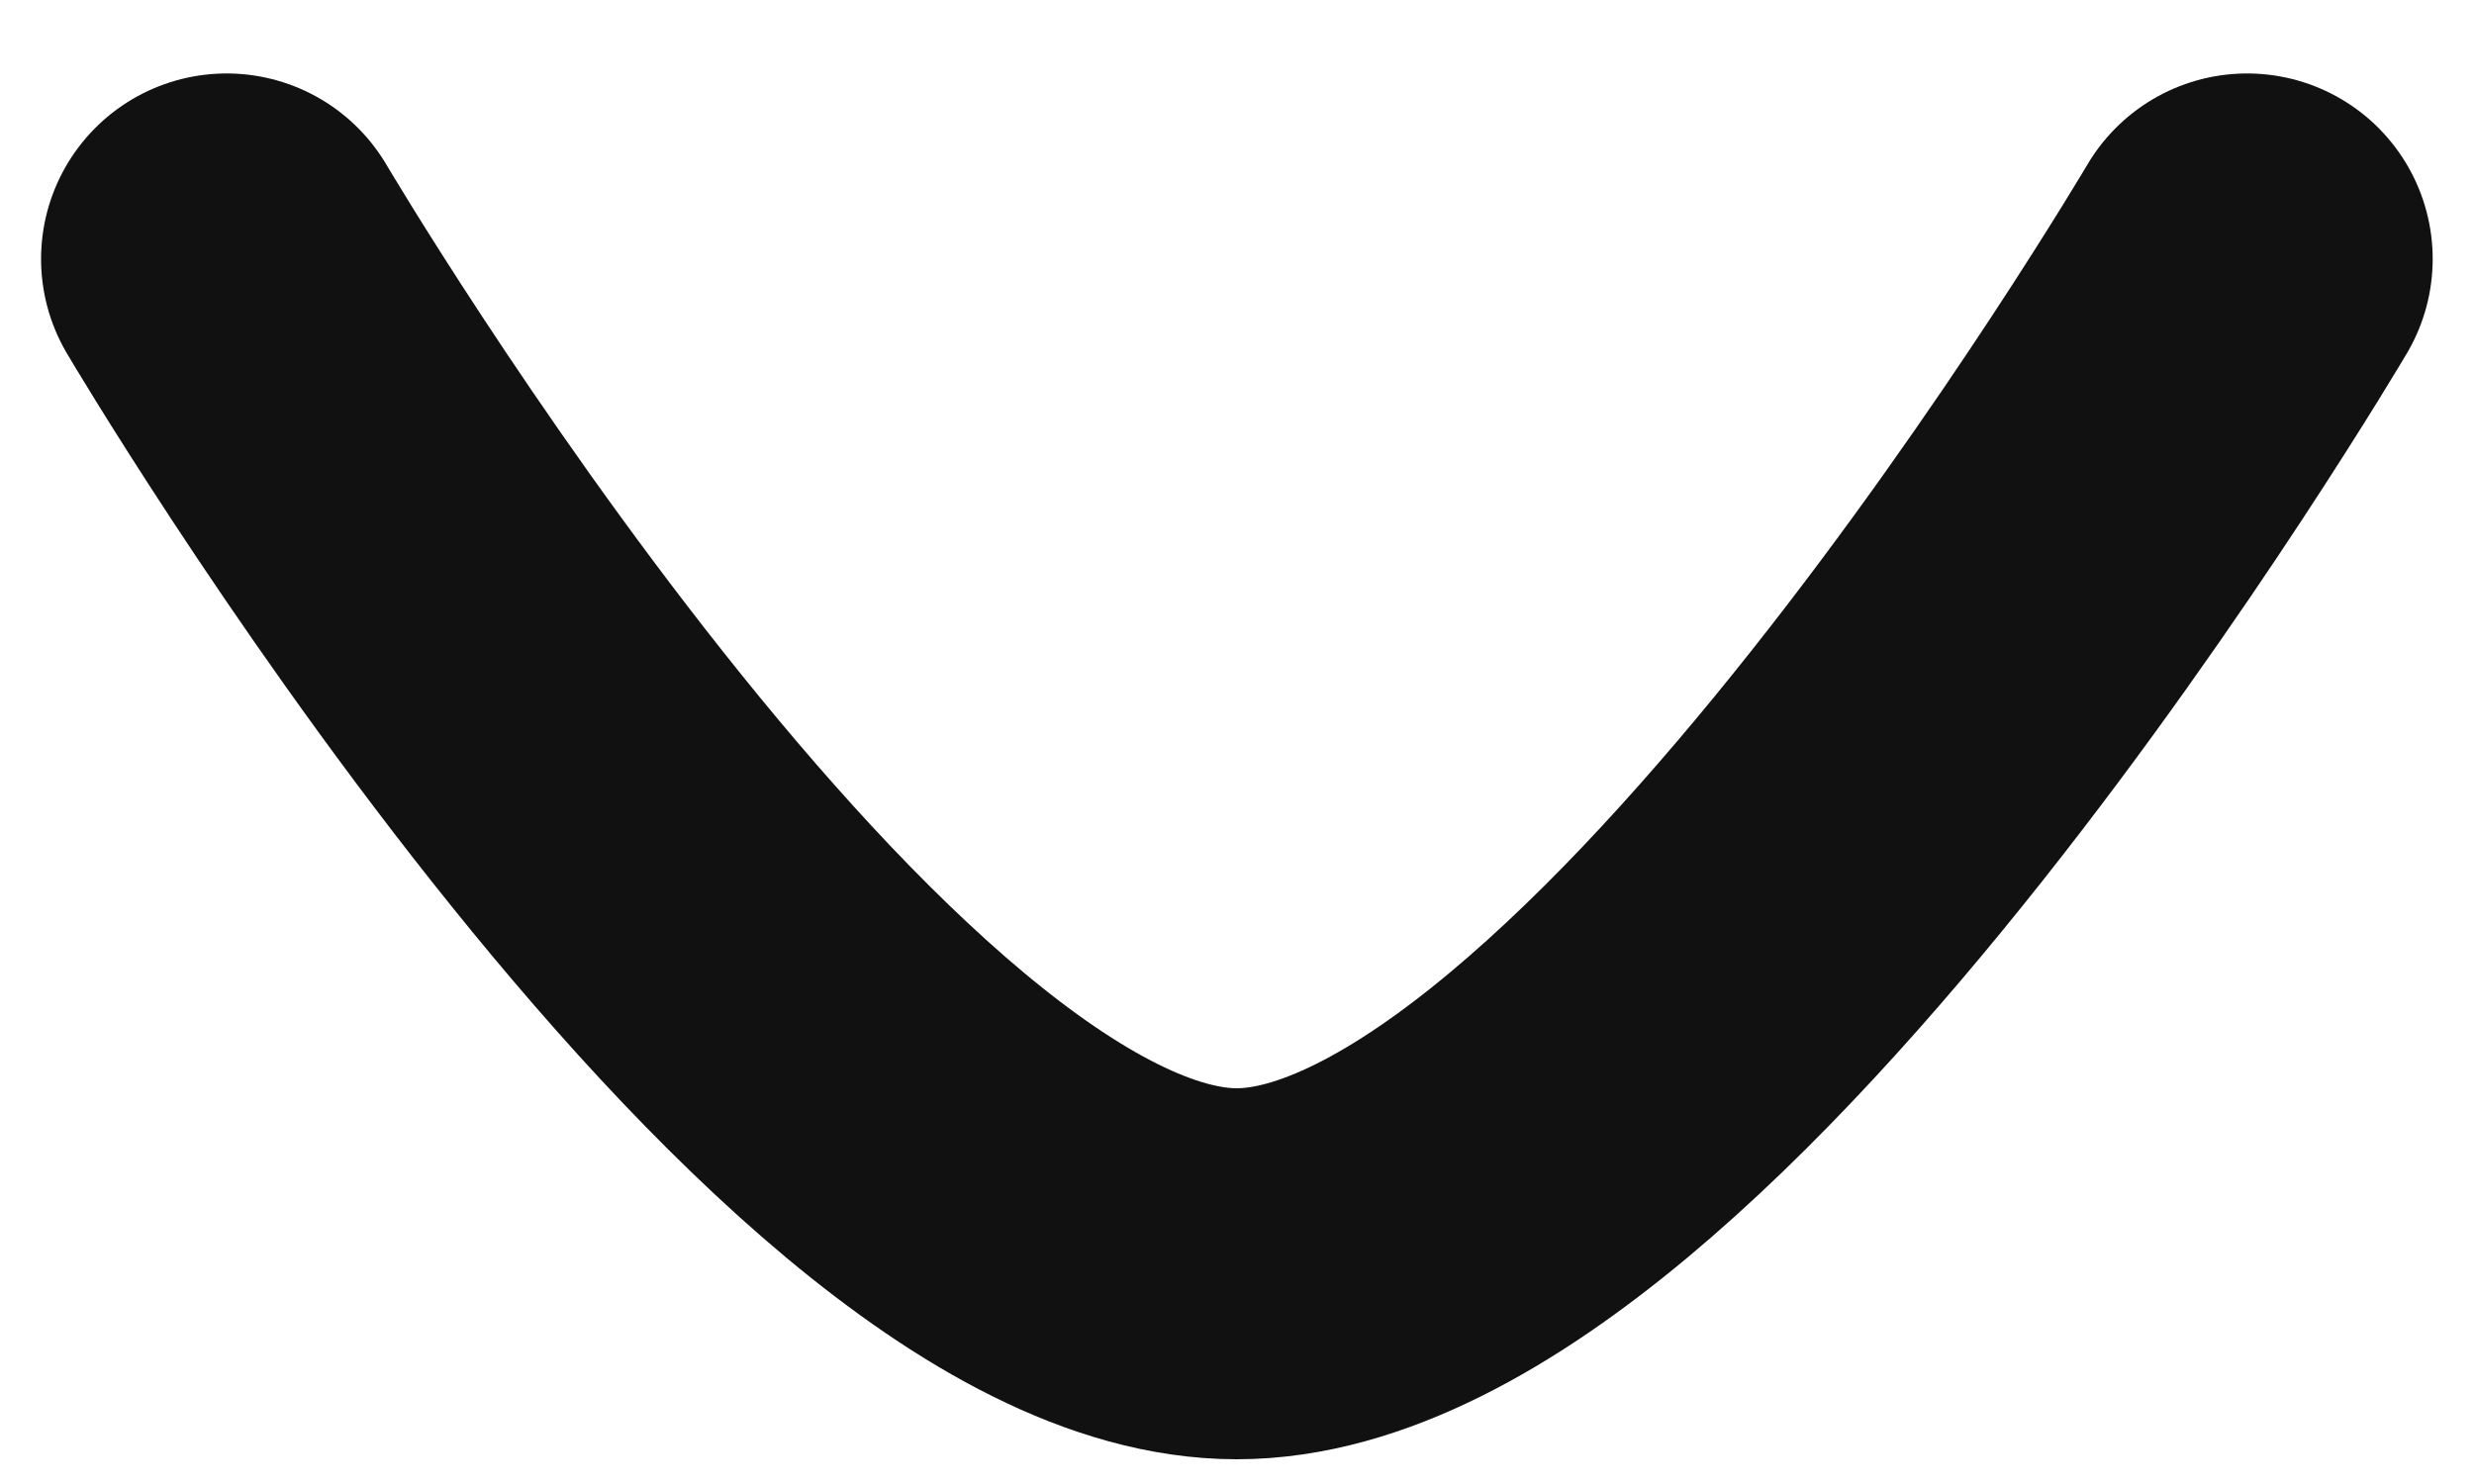 <svg width="10" height="6" viewBox="0 0 10 6" fill="none" xmlns="http://www.w3.org/2000/svg">
<path d="M9.083 1.047C9.083 1.047 6.665 5.15 4.999 5.15C3.334 5.15 0.916 1.047 0.916 1.047" stroke="#111111" stroke-width="1.5" stroke-linecap="round" stroke-linejoin="round"/>
</svg>
